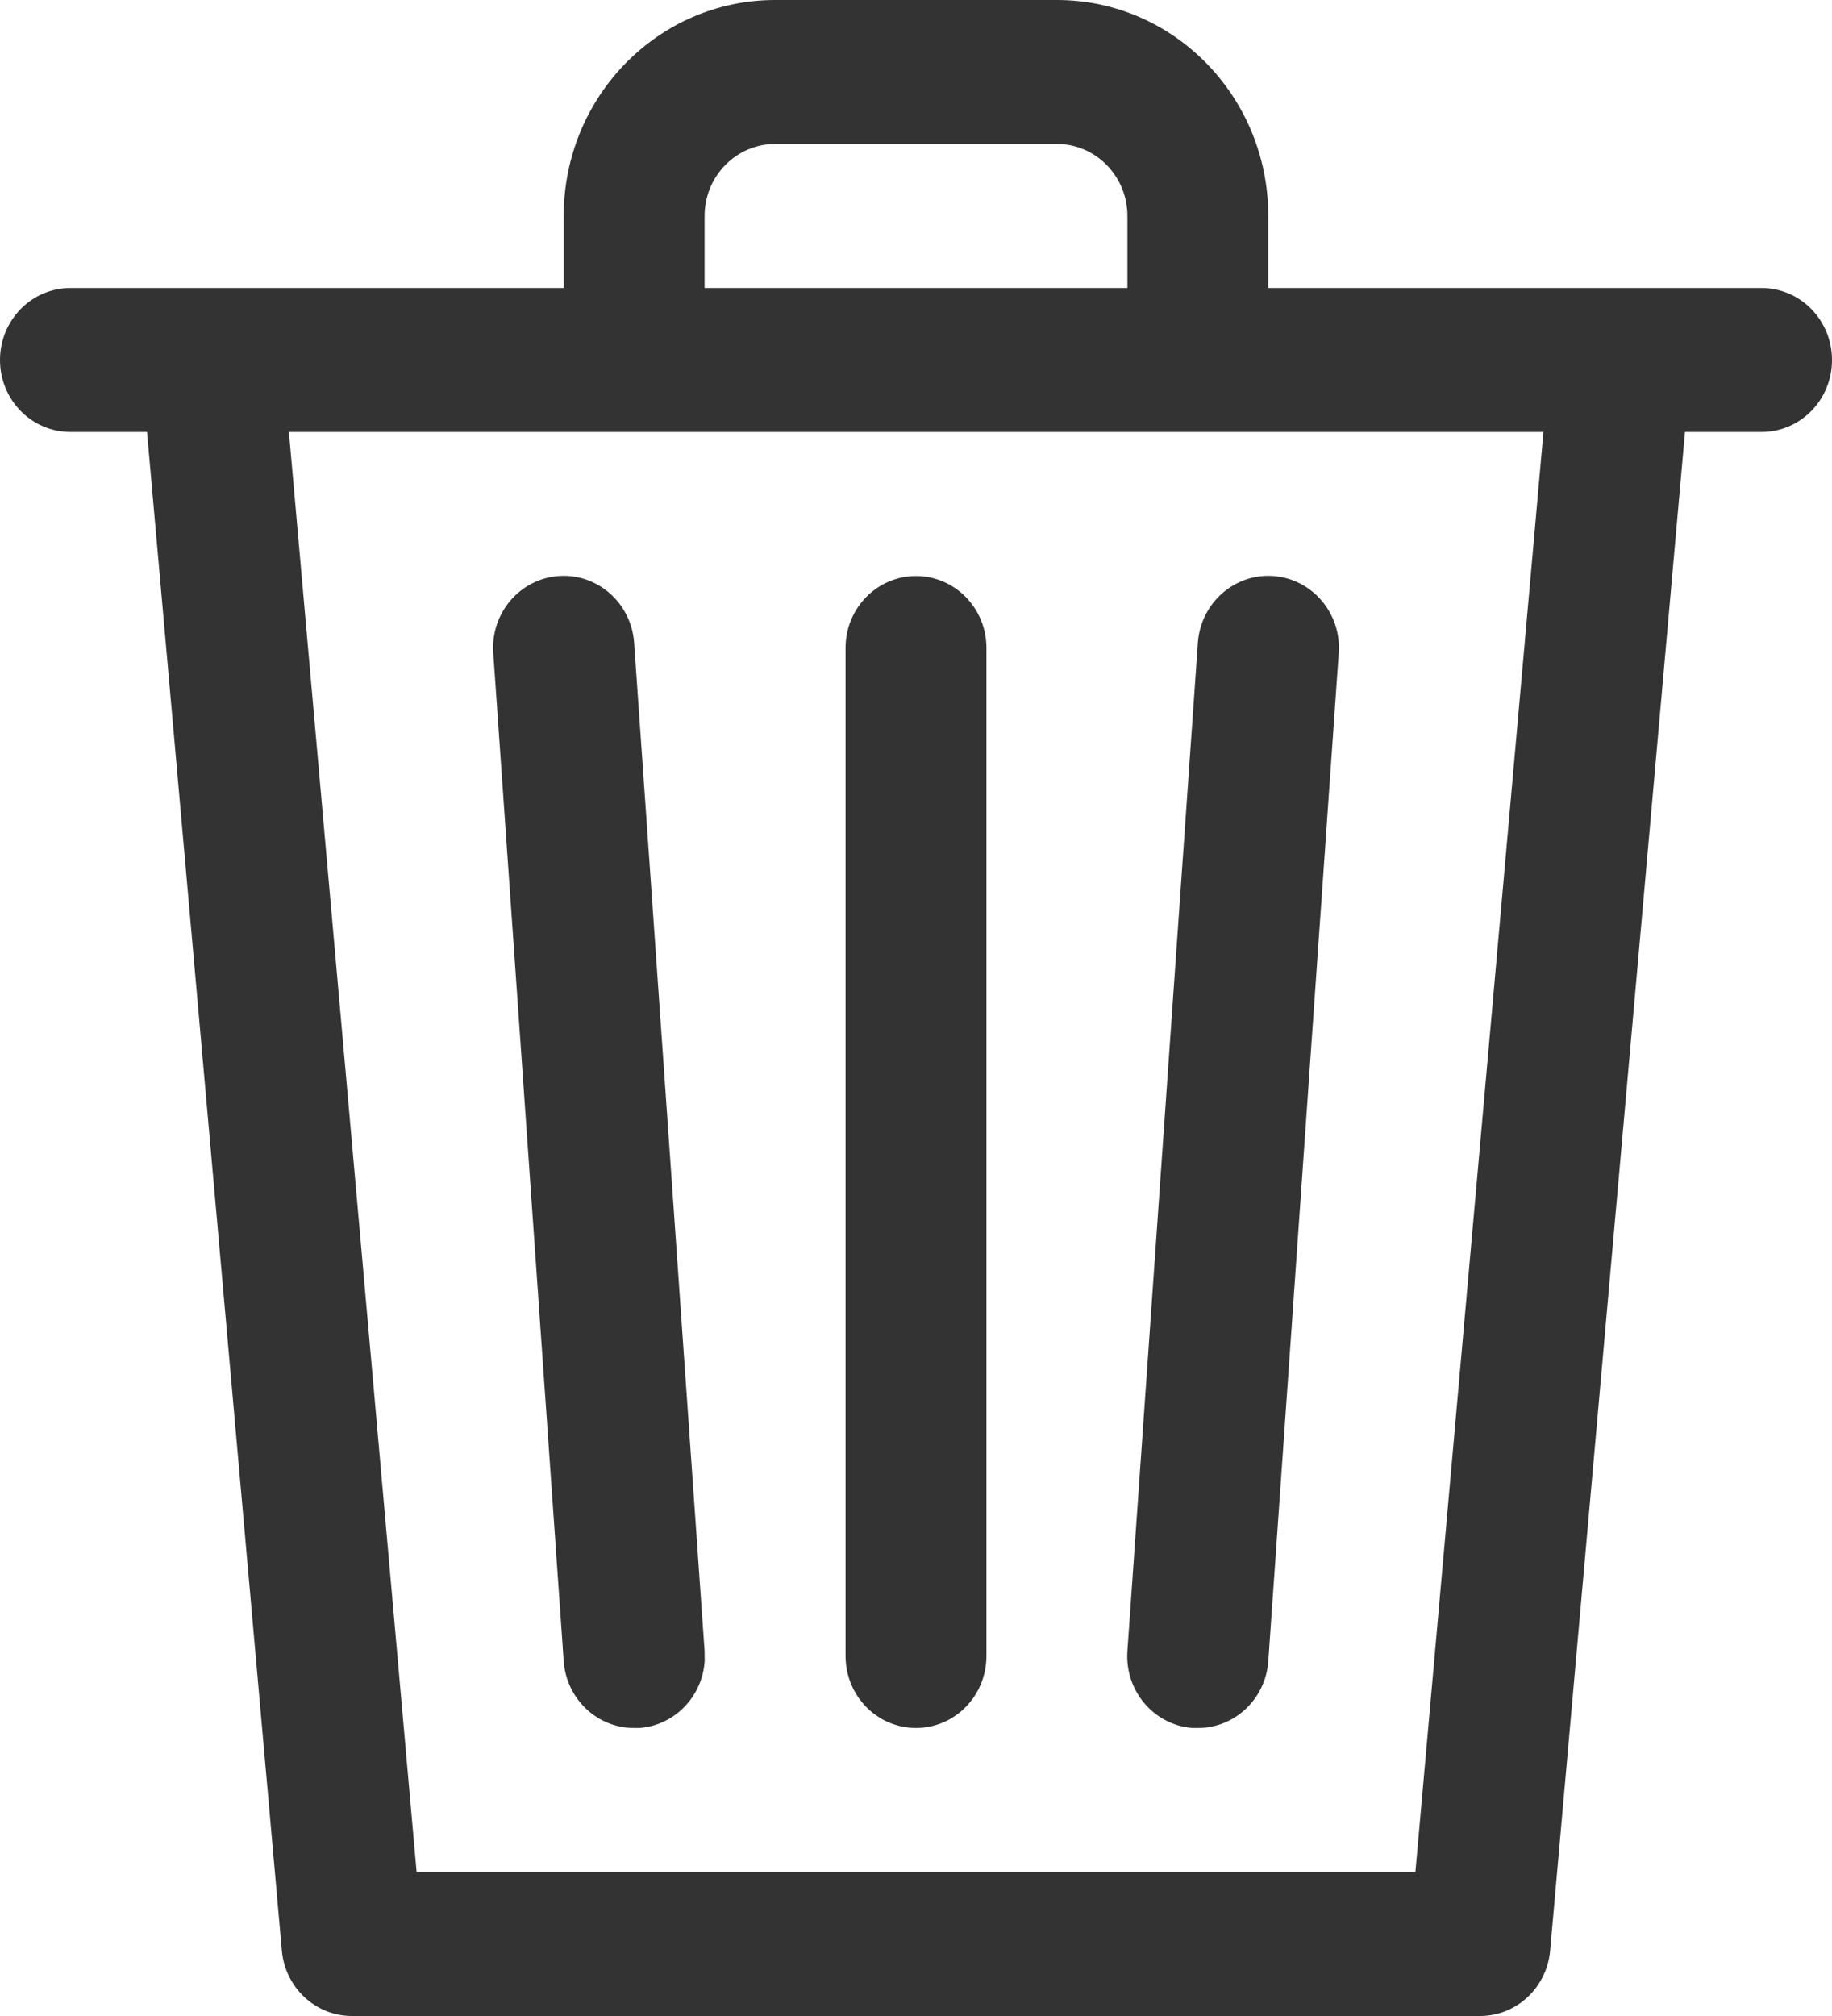 <?xml version="1.0" encoding="UTF-8"?>
<svg width="20px" height="22px" viewBox="0 0 20 22" version="1.1" xmlns="http://www.w3.org/2000/svg" xmlns:xlink="http://www.w3.org/1999/xlink">
    <title>438FB154-00FF-4514-BD6B-4C9C1A736D16@3x</title>
    <g id="agree-blog-profile" stroke="none" stroke-width="1" fill="none" fill-rule="evenodd">
        <g id="001-agreeblog-profile-artikel" transform="translate(-1275, -488)" fill="#333333" fill-rule="nonzero">
            <g id="list/artikel" transform="translate(65, 453)">
                <g id="hapus" transform="translate(1208, 34)">
                    <g id="ic/delete">
                        <path d="M13.538,1 C14.813,1 15.846,2.055 15.846,3.357 L15.846,3.357 L15.846,4.143 L21.231,4.143 C21.656,4.143 22,4.495 22,4.929 C22,5.363 21.656,5.714 21.231,5.714 L21.231,5.714 L20.395,5.714 L18.923,22.286 C18.887,22.692 18.553,23.002 18.154,23 L18.154,23 L5.846,23 C5.447,23.002 5.113,22.692 5.077,22.286 L5.077,22.286 L3.605,5.714 L2.769,5.714 C2.344,5.714 2,5.363 2,4.929 C2,4.495 2.344,4.143 2.769,4.143 L2.769,4.143 L8.154,4.143 L8.154,3.357 C8.154,2.055 9.187,1 10.462,1 L10.462,1 Z M18.85,5.714 L5.154,5.714 L6.548,21.429 L17.452,21.429 L18.85,5.714 Z M8.099,7.286 C8.524,7.255 8.893,7.582 8.923,8.016 L8.923,8.016 L9.692,19.016 L9.692,19.016 L9.693,19.126 C9.668,19.512 9.367,19.83 8.978,19.857 L8.978,19.857 L8.923,19.857 C8.519,19.858 8.183,19.539 8.154,19.127 L8.154,19.127 L7.385,8.127 C7.354,7.693 7.674,7.317 8.099,7.286 Z M12,7.286 C12.425,7.286 12.769,7.637 12.769,8.071 L12.769,8.071 L12.769,19.071 C12.769,19.505 12.425,19.857 12,19.857 C11.575,19.857 11.231,19.505 11.231,19.071 L11.231,19.071 L11.231,8.071 C11.231,7.637 11.575,7.286 12,7.286 Z M15.901,7.286 C16.326,7.317 16.646,7.693 16.615,8.127 L16.615,8.127 L15.846,19.127 C15.817,19.539 15.481,19.858 15.077,19.857 L15.077,19.857 L15.022,19.857 C15.021,19.857 15.02,19.857 15.018,19.857 C14.595,19.825 14.277,19.448 14.308,19.016 L14.308,19.016 L15.077,8.016 C15.107,7.582 15.476,7.255 15.901,7.286 Z M13.538,2.571 L10.462,2.571 C10.037,2.571 9.692,2.923 9.692,3.357 L9.692,3.357 L9.692,4.143 L14.308,4.143 L14.308,3.357 C14.308,2.923 13.963,2.571 13.538,2.571 L13.538,2.571 Z"></path>
                    </g>
                </g>
            </g>
        </g>
    </g>
</svg>